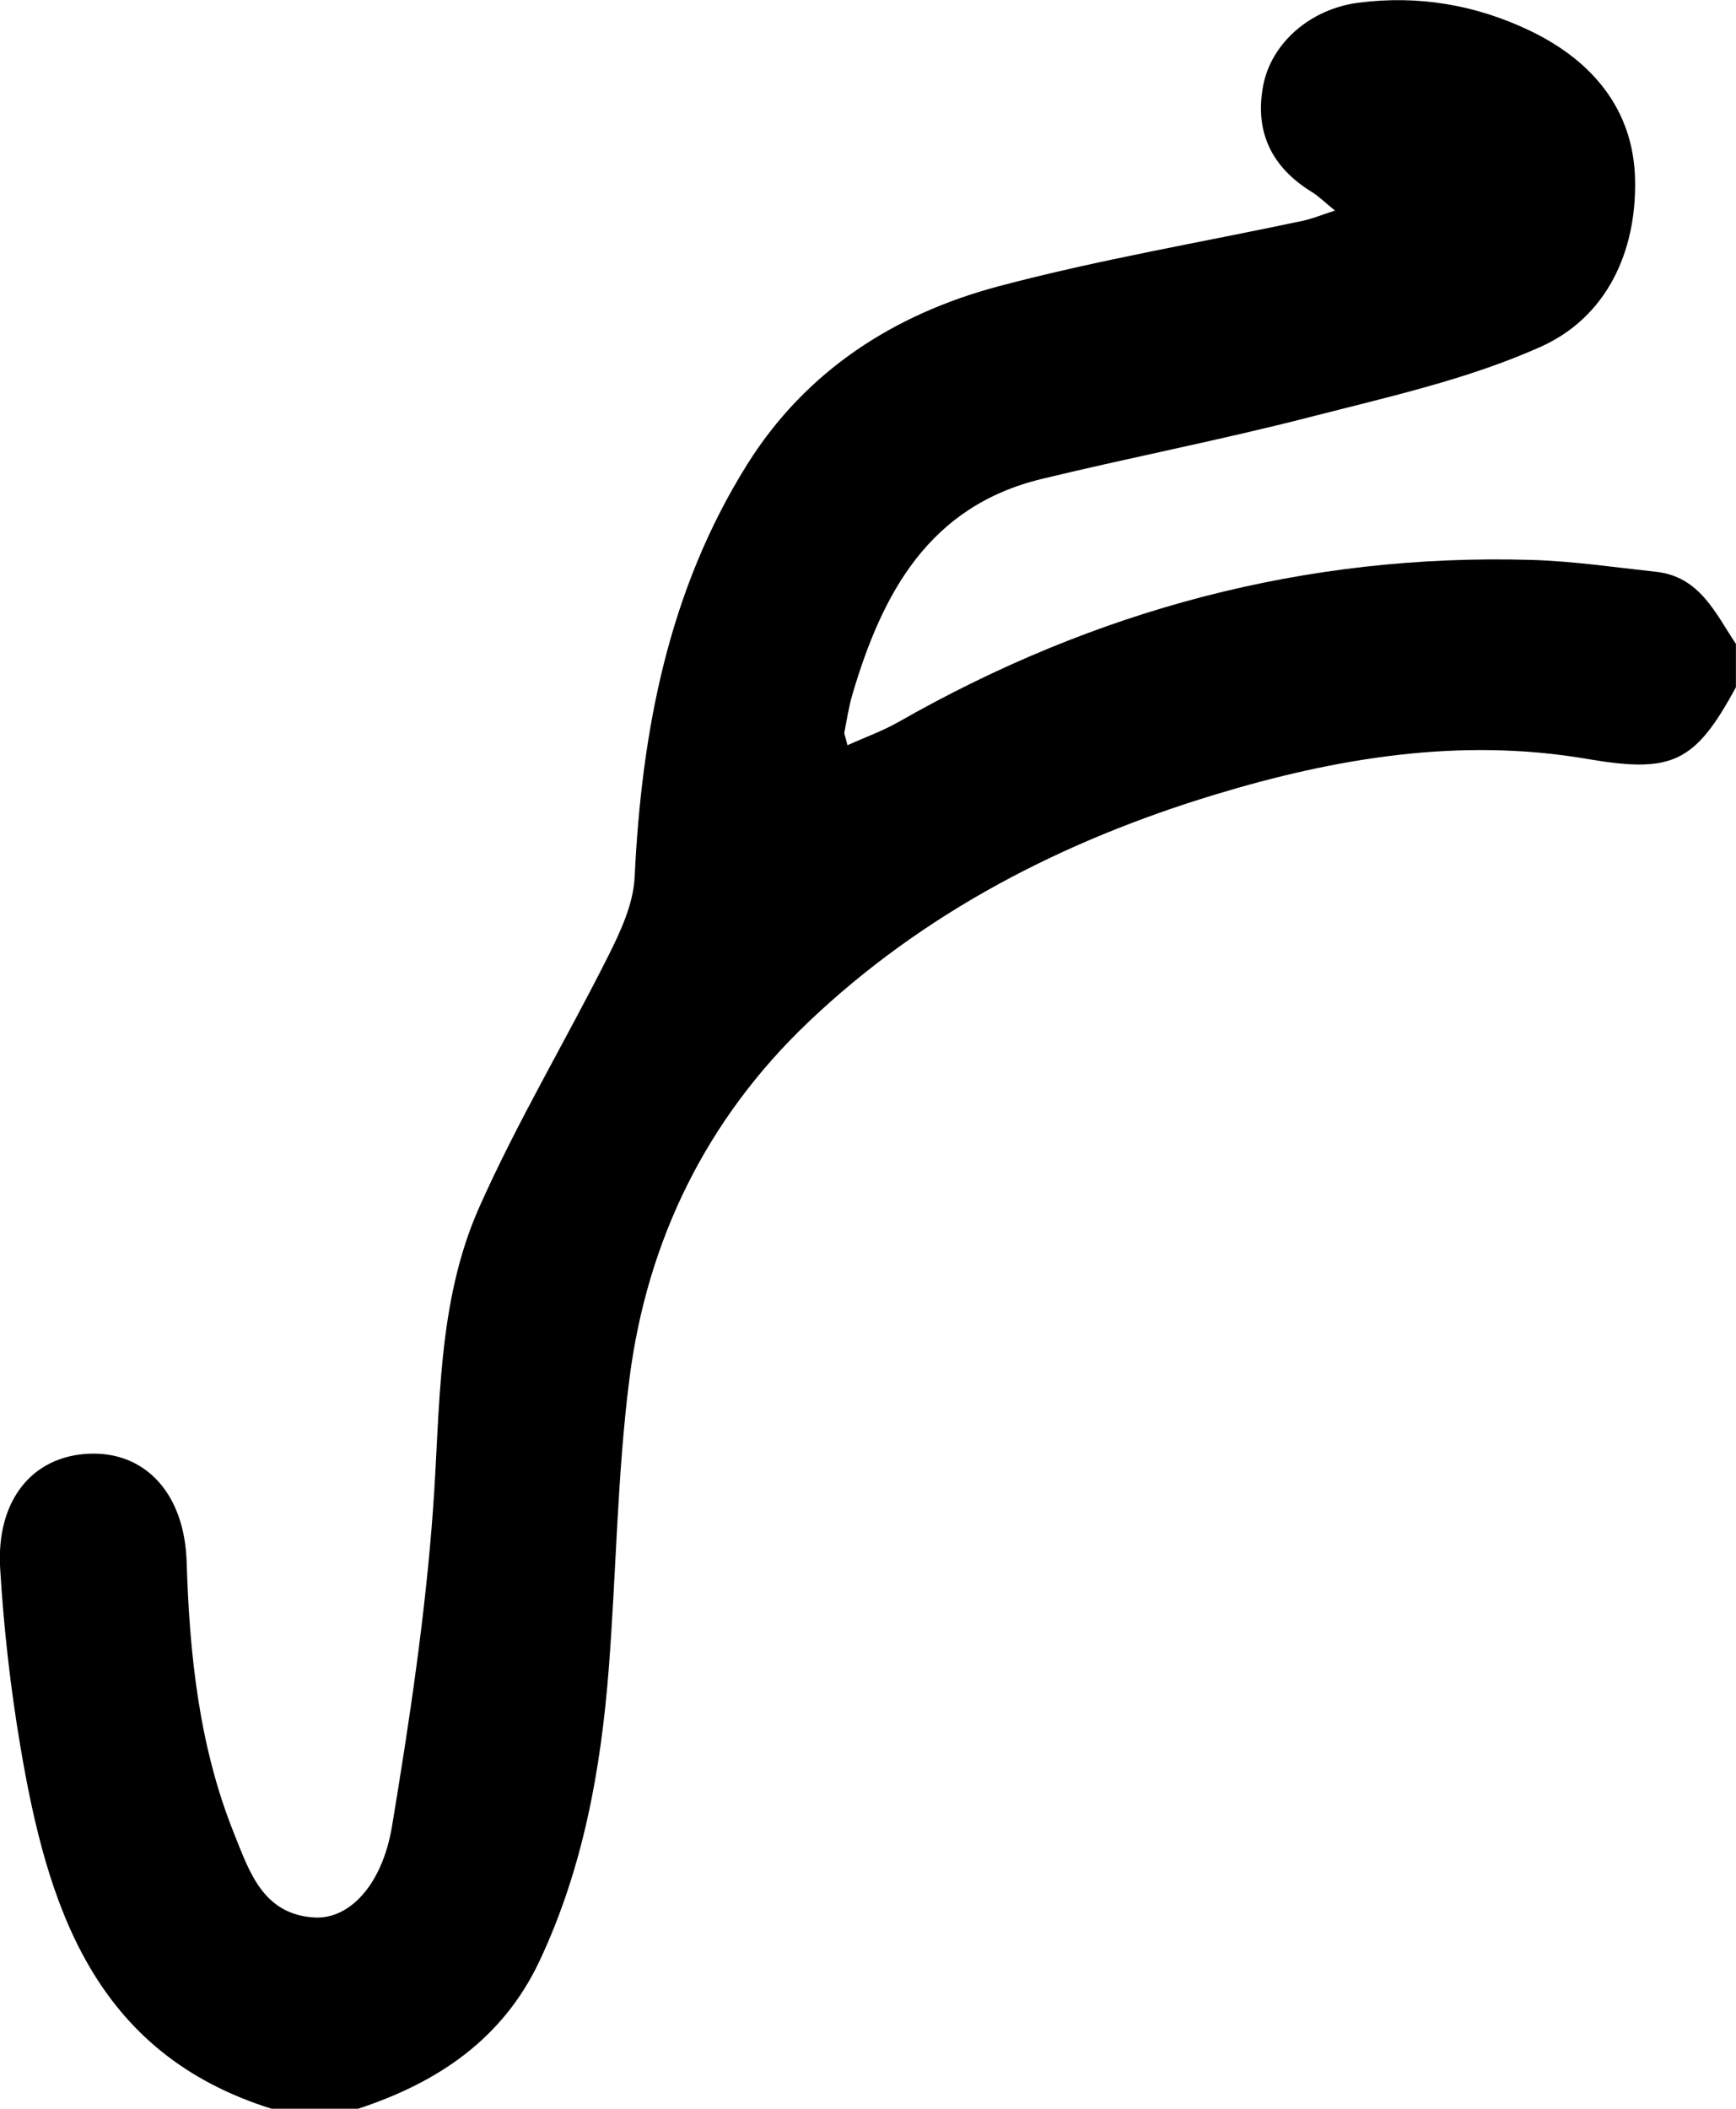 <?xml version="1.0" encoding="UTF-8"?>
<svg id="Ebene_2" data-name="Ebene 2" xmlns="http://www.w3.org/2000/svg" viewBox="0 0 200.34 243.26">
  <defs>
    <style>
      .cls-1 {
        stroke-width: 0px;
      }
    </style>
  </defs>
  <g id="Ebene_1-2" data-name="Ebene 1">
    <path class="cls-1" d="M200.34,79.26c-4.77,8.82-7.4,9.96-17.24,8.28-14.63-2.5-28.98-.09-42.87,4.12-17.49,5.3-33.64,13.56-47.01,26.31-11.7,11.16-18.54,25.12-20.58,41.07-1.41,11.04-1.52,22.25-2.38,33.37-.9,11.65-2.95,23.06-7.97,33.75-4.24,9.05-11.78,14.09-20.96,17.1h-10c-20.59-6.44-25.91-23.51-29.01-41.98-1.13-6.71-1.89-13.52-2.3-20.31-.48-7.91,3.71-12.99,10.25-13.27,6.5-.28,11.03,4.6,11.27,12.48.33,10.7,1.43,21.25,5.45,31.28,1.78,4.43,3.34,9.39,9.29,9.74,4,.24,7.82-3.69,8.96-10.53,2.01-12.11,3.84-24.3,4.73-36.53.86-11.8.44-23.82,5.31-34.81,4.42-9.95,10.05-19.35,14.94-29.1,1.42-2.83,2.88-5.99,3.02-9.06.81-16.86,3.89-33.06,12.98-47.58,6.78-10.83,16.99-17.37,29.04-20.57,11.55-3.07,23.39-5.06,35.09-7.55,1.06-.22,2.07-.65,3.71-1.18-1.25-1.01-1.91-1.68-2.7-2.16-4.62-2.85-6.6-6.93-5.58-12.28.94-4.88,5.42-8.81,10.95-9.53,6.95-.91,13.65.24,19.93,3.27,7.09,3.43,11.83,9.02,12.03,17.05.21,8.36-3.26,15.96-10.92,19.38-8.37,3.74-17.56,5.77-26.51,8.07-10.28,2.65-20.72,4.66-31.04,7.16-13.04,3.15-18.41,13.21-21.85,24.86-.42,1.43-.64,2.92-.93,4.39-.03.14.07.3.36,1.47,2.06-.93,4.08-1.65,5.92-2.7,22.62-12.89,46.88-19.42,72.96-18.68,4.81.14,9.61.85,14.41,1.37,5.06.54,6.86,4.76,9.24,8.32v5Z"/>
  </g>
</svg>